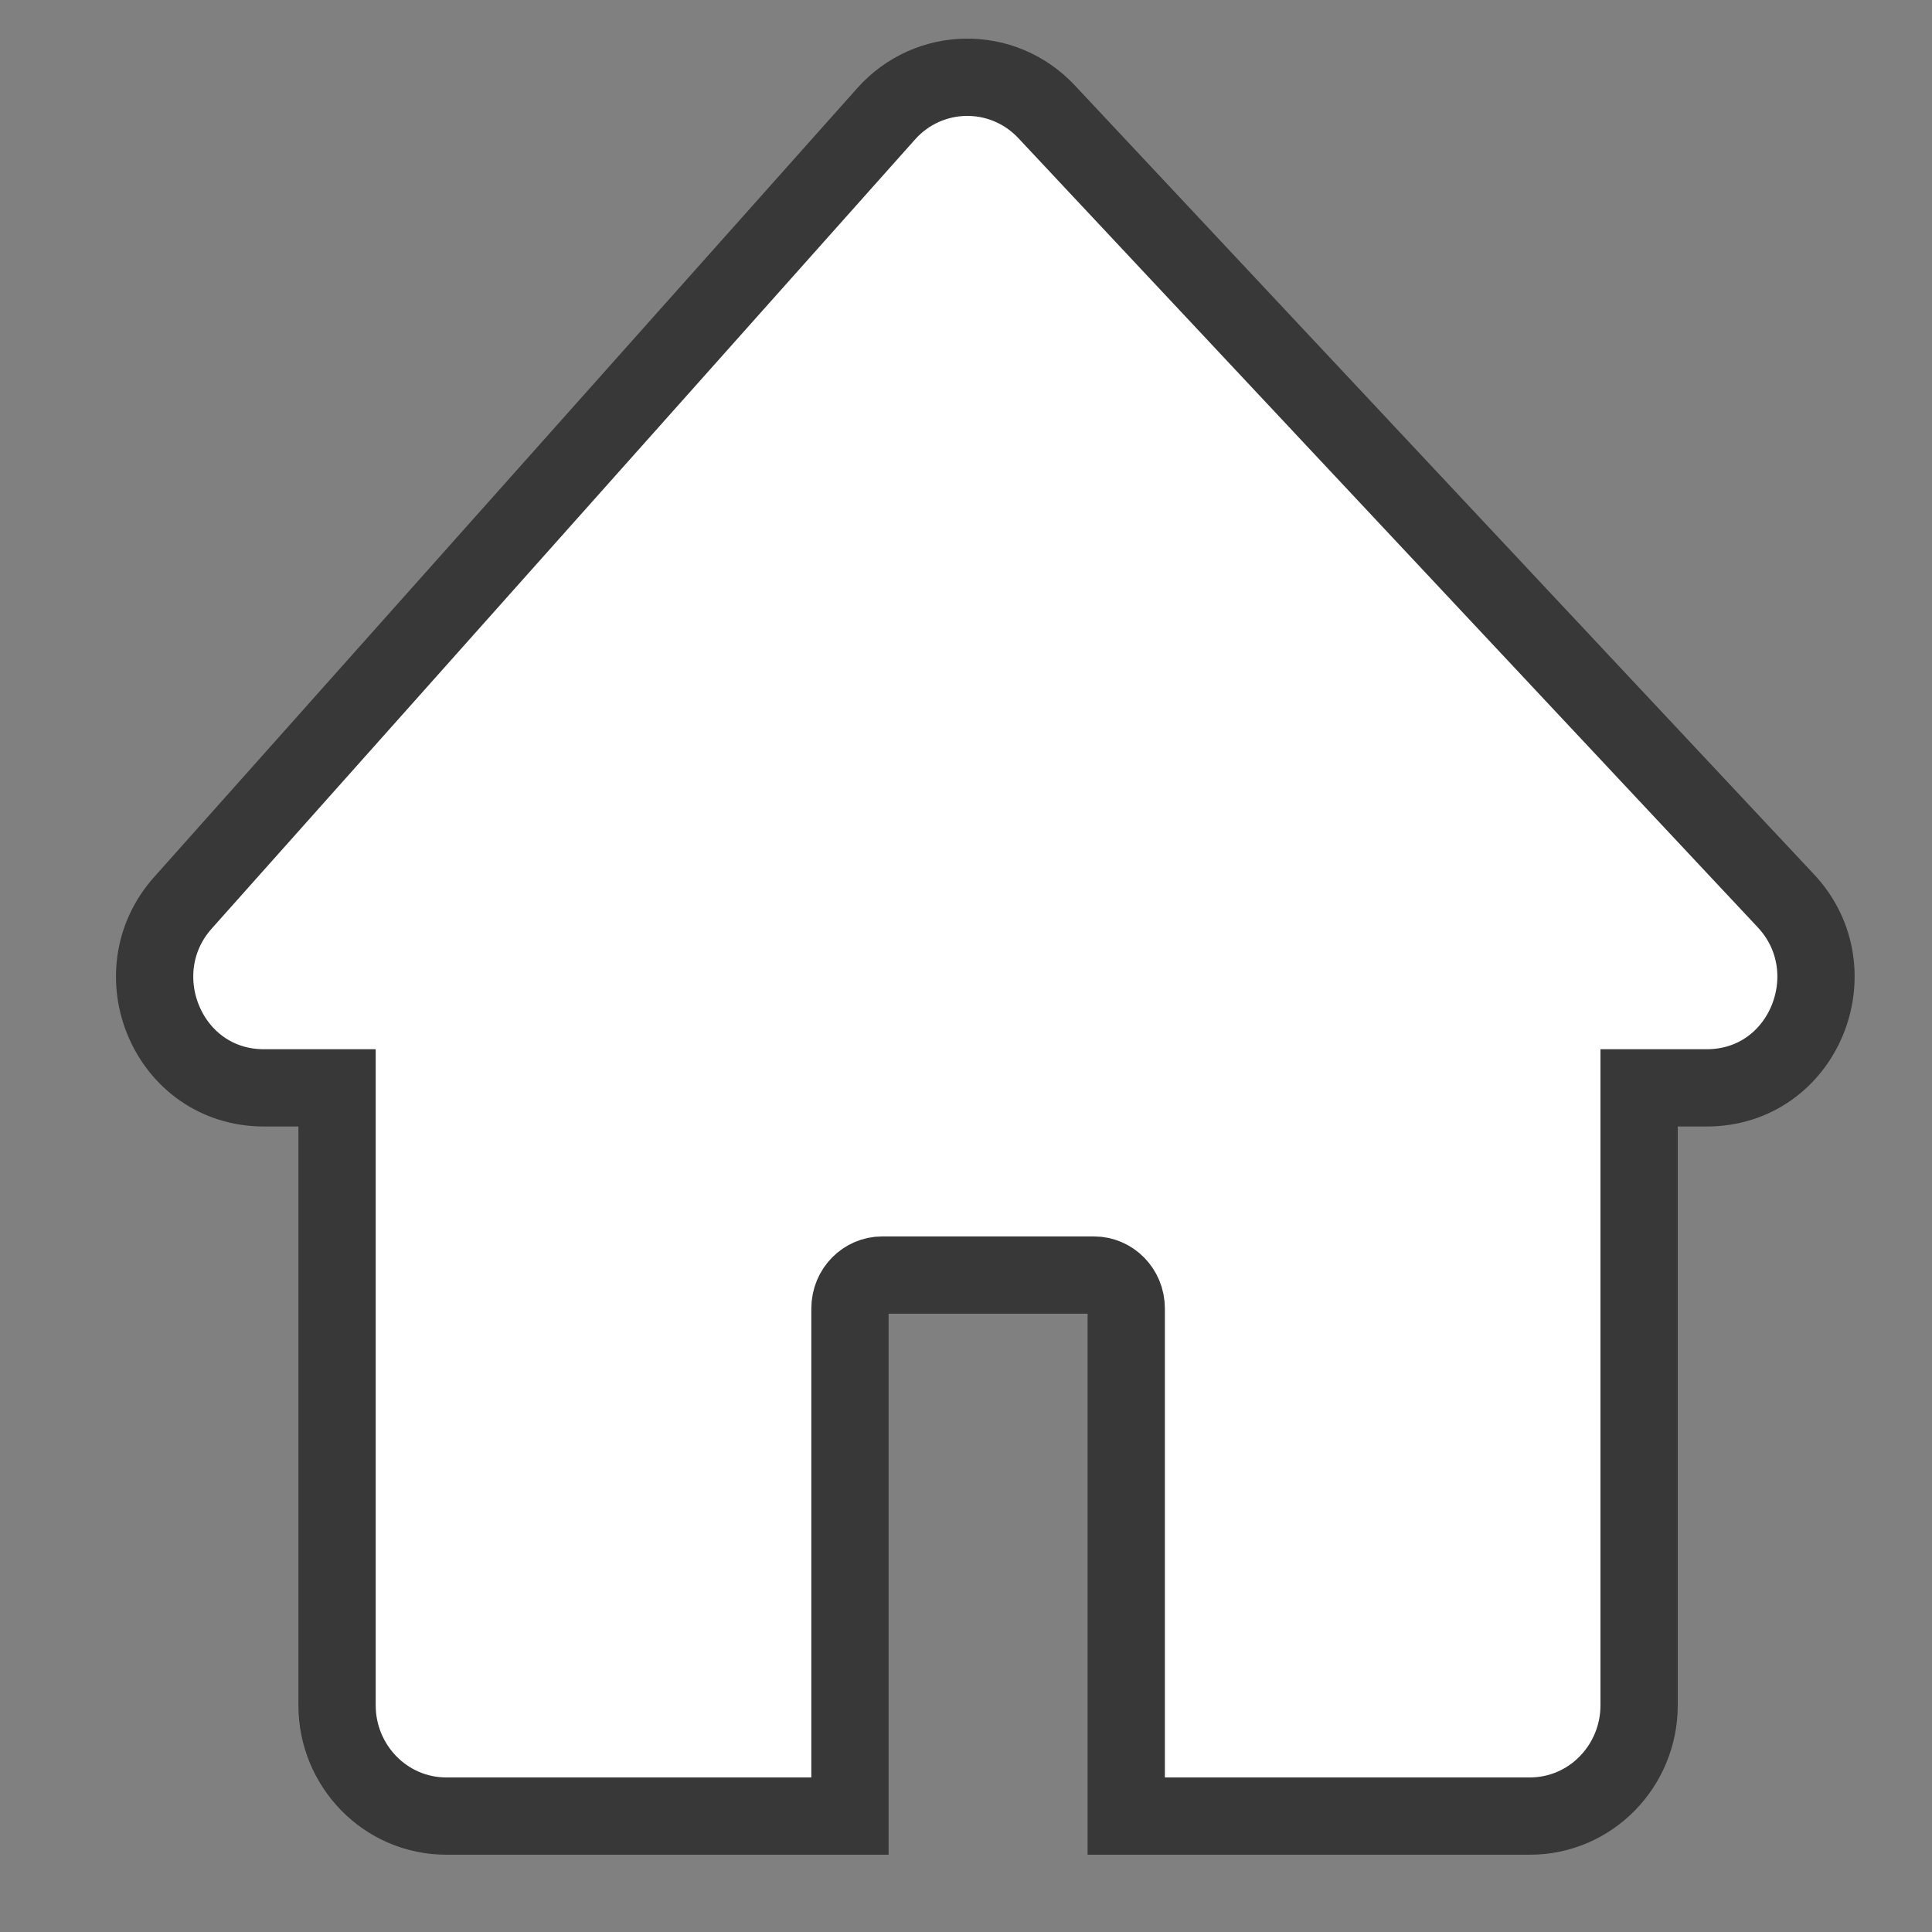 <svg width="50" height="50" viewBox="0 0 50 50" fill="none" xmlns="http://www.w3.org/2000/svg">
<rect x="0" y="0" width="50" height="50" fill="#808080" stroke="none"/>
<path d="M6.834 28.154H8.723V44.133C8.723 45.698 9.972 47 11.553 47H20.997H21.997V46V33.866C21.997 33.368 22.387 32.999 22.827 32.999H28.317C28.756 32.999 29.147 33.368 29.147 33.866V46V47H30.147H39.59C41.172 47 42.42 45.698 42.42 44.133V28.154H44.166C46.693 28.154 47.902 25.11 46.219 23.314L27.086 2.893L27.086 2.893C25.951 1.681 24.037 1.706 22.933 2.946L4.733 23.366L4.733 23.366C3.116 25.18 4.341 28.154 6.834 28.154Z" fill="white" stroke="#383838" stroke-width="2"/>
</svg>
